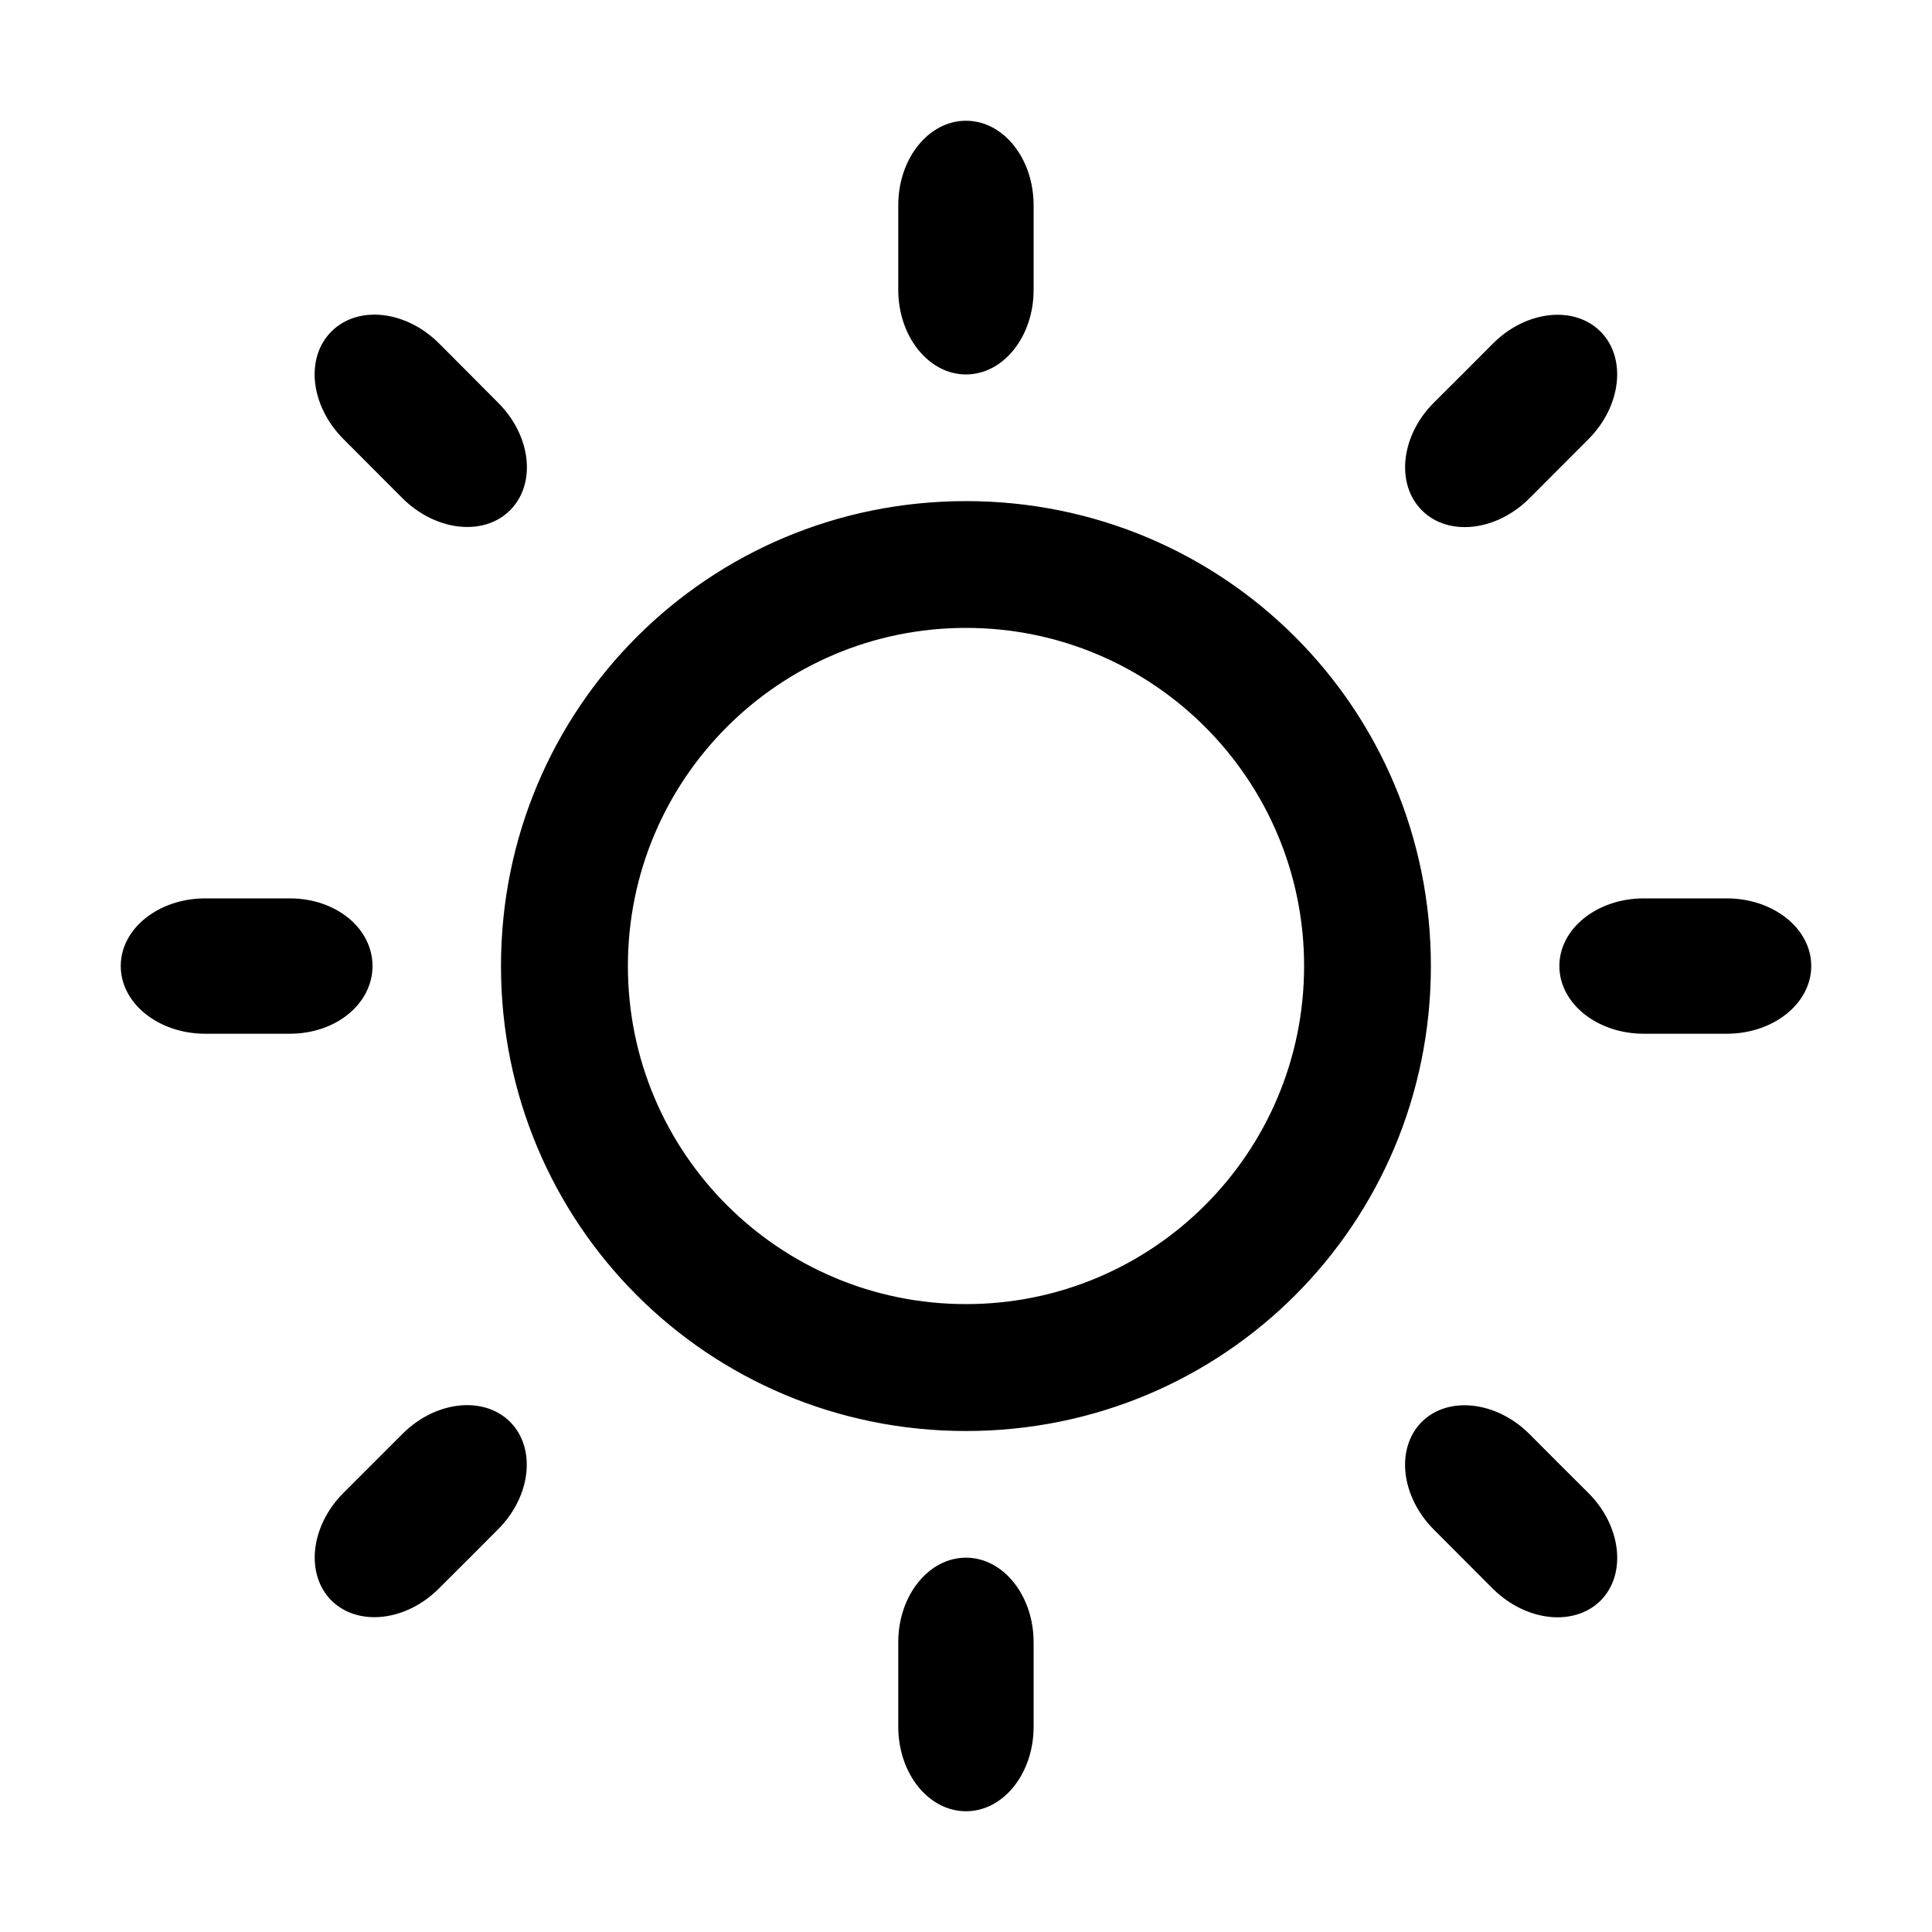 <svg viewBox="0 0 1024 1024" version="1.1" xmlns="http://www.w3.org/2000/svg" p-id="4026" width="22" height="22" fill="currentColor"><path d="M915.2 476.16h-43.968c-24.704 0-44.736 16-44.736 35.84s20.032 35.904 44.736 35.904H915.2c24.768 0 44.8-16.064 44.8-35.904s-20.032-35.84-44.8-35.84zM512 265.6c-136.704 0-246.464 109.824-246.464 246.4 0 136.704 109.76 246.464 246.464 246.464S758.4 648.704 758.4 512c0-136.576-109.696-246.4-246.4-246.4z m0 425.6c-99.008 0-179.2-80.128-179.2-179.2 0-98.944 80.192-179.2 179.2-179.2S691.2 413.056 691.2 512c0 99.072-80.192 179.2-179.2 179.2zM197.44 512c0-19.84-19.136-35.84-43.904-35.84H108.8c-24.768 0-44.8 16-44.8 35.84s20.032 35.904 44.8 35.904h44.736c24.768 0 43.904-16.064 43.904-35.904zM512 198.464c19.776 0 35.84-20.032 35.84-44.8v-44.8C547.84 84.032 531.84 64 512 64s-35.904 20.032-35.904 44.8v44.8c0 24.768 16.128 44.864 35.904 44.864z m0 627.136c-19.776 0-35.904 20.032-35.904 44.8v44.736C476.096 940.032 492.16 960 512 960s35.84-20.032 35.84-44.8v-44.736c0-24.768-16.064-44.864-35.84-44.864z m329.92-592.832c17.472-17.536 20.288-43.072 6.4-57.024-14.016-14.016-39.488-11.2-57.024 6.336-4.736 4.864-26.496 26.496-31.36 31.36-17.472 17.472-20.288 43.008-6.336 57.024 13.952 14.016 39.488 11.2 57.024-6.336 4.8-4.864 26.496-26.56 31.296-31.36zM213.376 759.936c-4.864 4.8-26.56 26.624-31.36 31.36-17.472 17.472-20.288 42.944-6.4 56.96 14.016 13.952 39.552 11.2 57.024-6.336 4.8-4.736 26.56-26.496 31.36-31.36 17.472-17.472 20.288-43.008 6.336-56.96-14.016-13.952-39.552-11.072-56.96 6.336z m19.328-577.92c-17.536-17.536-43.008-20.352-57.024-6.336-14.08 14.016-11.136 39.488 6.336 57.024 4.864 4.864 26.496 26.56 31.36 31.424 17.536 17.408 43.008 20.288 56.96 6.336 14.016-14.016 11.264-39.488-6.336-57.024-4.736-4.864-26.496-26.56-31.296-31.424z m527.168 628.608c4.864 4.864 26.624 26.624 31.36 31.424 17.536 17.408 43.072 20.224 57.088 6.336 13.952-14.016 11.072-39.552-6.4-57.024-4.864-4.8-26.56-26.496-31.36-31.36-17.472-17.408-43.072-20.288-57.024-6.336-13.952 14.016-11.008 39.488 6.336 56.96z" p-id="4027"></path></svg>